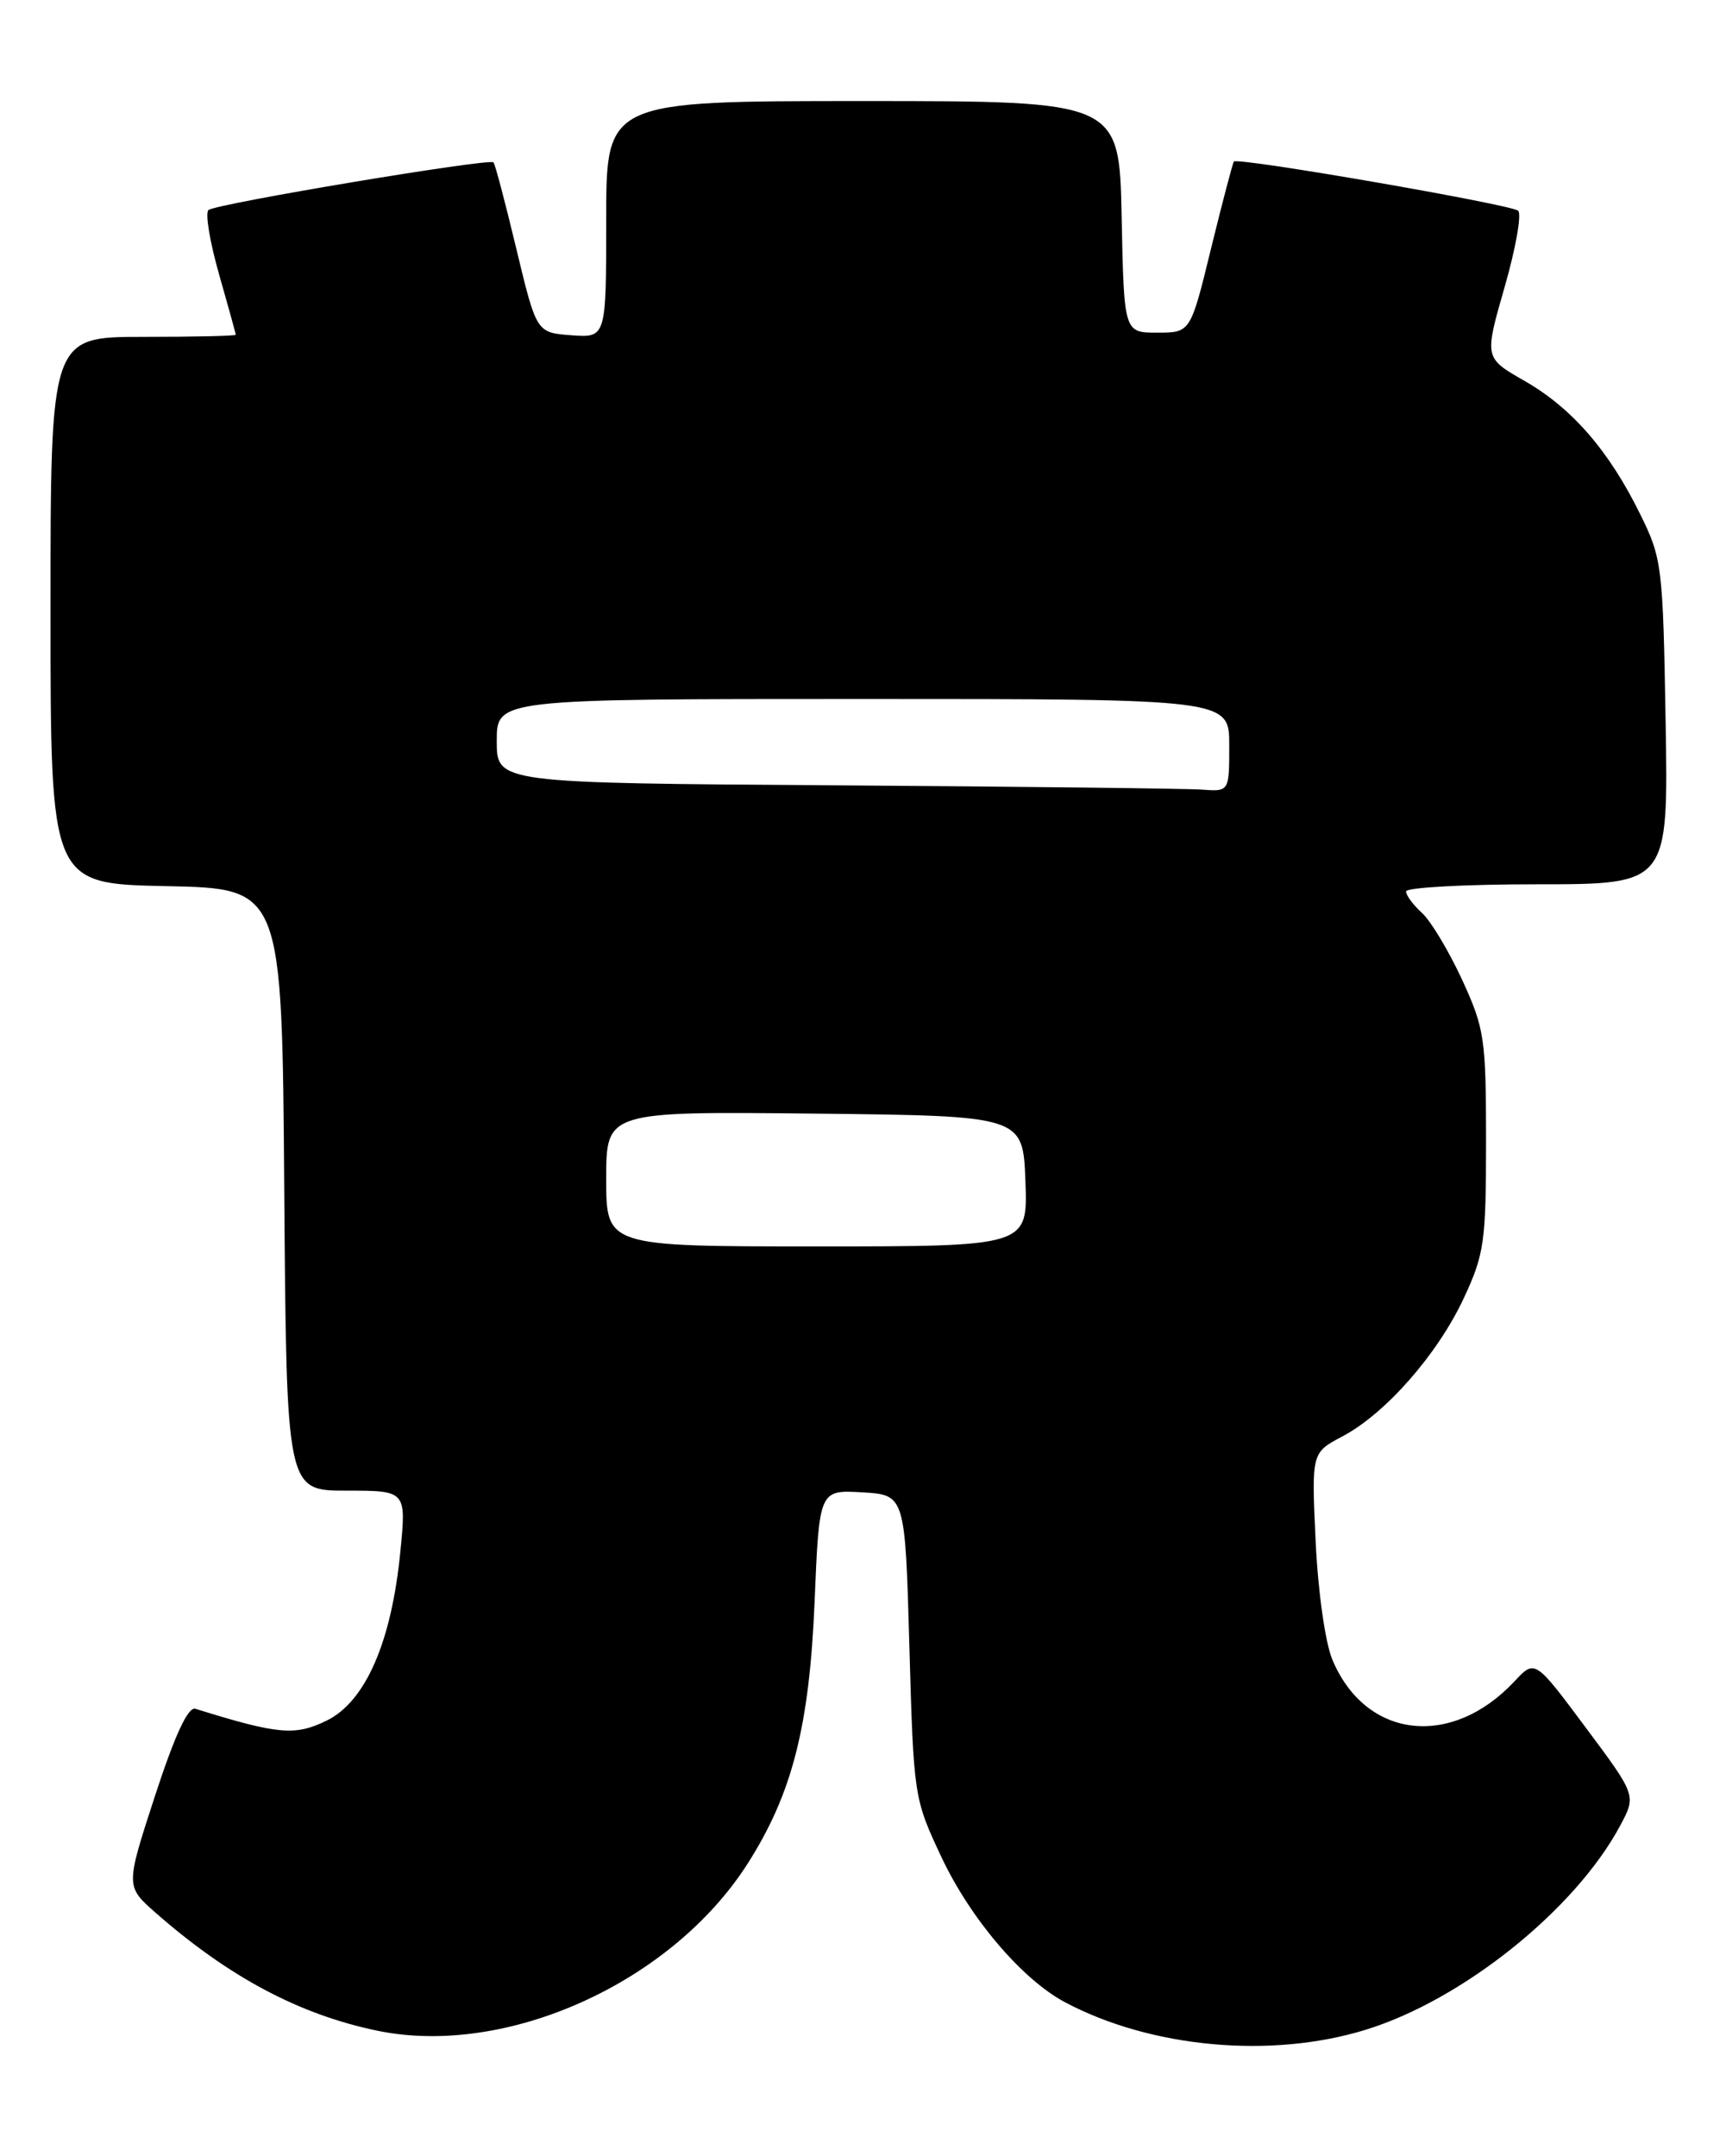 <?xml version="1.0" encoding="UTF-8" standalone="no"?>
<!DOCTYPE svg PUBLIC "-//W3C//DTD SVG 1.1//EN" "http://www.w3.org/Graphics/SVG/1.1/DTD/svg11.dtd" >
<svg xmlns="http://www.w3.org/2000/svg" xmlns:xlink="http://www.w3.org/1999/xlink" version="1.1" viewBox="0 0 205 256">
 <g >
 <path fill="currentColor"
d=" M 162.22 241.01 C 173.73 237.46 187.08 226.76 192.43 216.78 C 194.35 213.19 194.35 213.19 188.33 205.12 C 182.31 197.04 182.31 197.04 179.90 199.62 C 172.38 207.67 162.20 206.48 158.25 197.08 C 157.40 195.04 156.54 188.99 156.26 183.00 C 155.77 172.50 155.77 172.50 159.42 170.57 C 164.54 167.87 170.71 160.86 173.84 154.18 C 176.29 148.94 176.50 147.49 176.50 135.50 C 176.50 123.30 176.32 122.12 173.64 116.30 C 172.06 112.89 169.93 109.34 168.89 108.40 C 167.85 107.46 167.00 106.31 167.00 105.85 C 167.00 105.38 174.01 105.00 182.58 105.00 C 198.15 105.00 198.15 105.00 197.83 85.75 C 197.51 67.15 197.41 66.31 194.78 61.00 C 191.07 53.47 186.68 48.43 181.04 45.21 C 176.29 42.49 176.29 42.49 178.70 34.11 C 180.03 29.49 180.75 25.41 180.31 25.02 C 179.43 24.27 146.98 18.65 146.55 19.18 C 146.41 19.36 145.19 24.00 143.84 29.50 C 141.40 39.50 141.40 39.50 137.45 39.50 C 133.50 39.50 133.50 39.50 133.22 25.75 C 132.94 12.00 132.94 12.00 102.47 12.00 C 72.00 12.00 72.00 12.00 72.00 26.06 C 72.00 40.11 72.00 40.11 67.86 39.81 C 63.72 39.50 63.72 39.50 61.33 29.56 C 60.02 24.09 58.80 19.46 58.61 19.28 C 58.10 18.77 25.61 24.20 24.76 24.94 C 24.35 25.29 24.92 28.71 26.01 32.54 C 27.10 36.36 28.00 39.61 28.00 39.75 C 28.00 39.89 23.05 40.00 17.00 40.00 C 6.00 40.00 6.00 40.00 6.00 72.47 C 6.00 104.94 6.00 104.94 19.75 105.22 C 33.50 105.50 33.50 105.50 33.76 141.25 C 34.03 177.00 34.03 177.00 41.14 177.00 C 48.26 177.00 48.26 177.00 47.55 184.25 C 46.50 194.97 43.41 202.06 38.79 204.31 C 35.05 206.14 33.02 205.96 23.21 202.90 C 22.34 202.63 20.77 206.01 18.41 213.24 C 14.91 223.98 14.91 223.98 18.48 227.12 C 27.19 234.76 35.55 239.21 44.83 241.13 C 60.16 244.29 79.78 235.43 88.81 221.27 C 94.09 212.98 96.13 205.01 96.75 190.21 C 97.30 176.91 97.30 176.91 102.40 177.20 C 107.50 177.50 107.50 177.50 108.01 195.50 C 108.51 213.30 108.55 213.58 111.81 220.50 C 115.26 227.83 121.41 235.05 126.50 237.75 C 136.73 243.18 151.00 244.48 162.22 241.01 Z  M 72.00 139.98 C 72.00 131.97 72.00 131.97 96.75 132.23 C 121.50 132.50 121.50 132.50 121.79 140.25 C 122.08 148.00 122.08 148.00 97.04 148.00 C 72.00 148.00 72.00 148.00 72.00 139.98 Z  M 99.25 93.25 C 59.00 92.98 59.00 92.98 59.00 87.99 C 59.00 83.00 59.00 83.00 102.50 83.00 C 146.00 83.00 146.00 83.00 146.00 88.50 C 146.00 94.00 146.00 94.00 142.75 93.76 C 140.96 93.63 121.39 93.40 99.25 93.25 Z "/>
</g>
</svg>